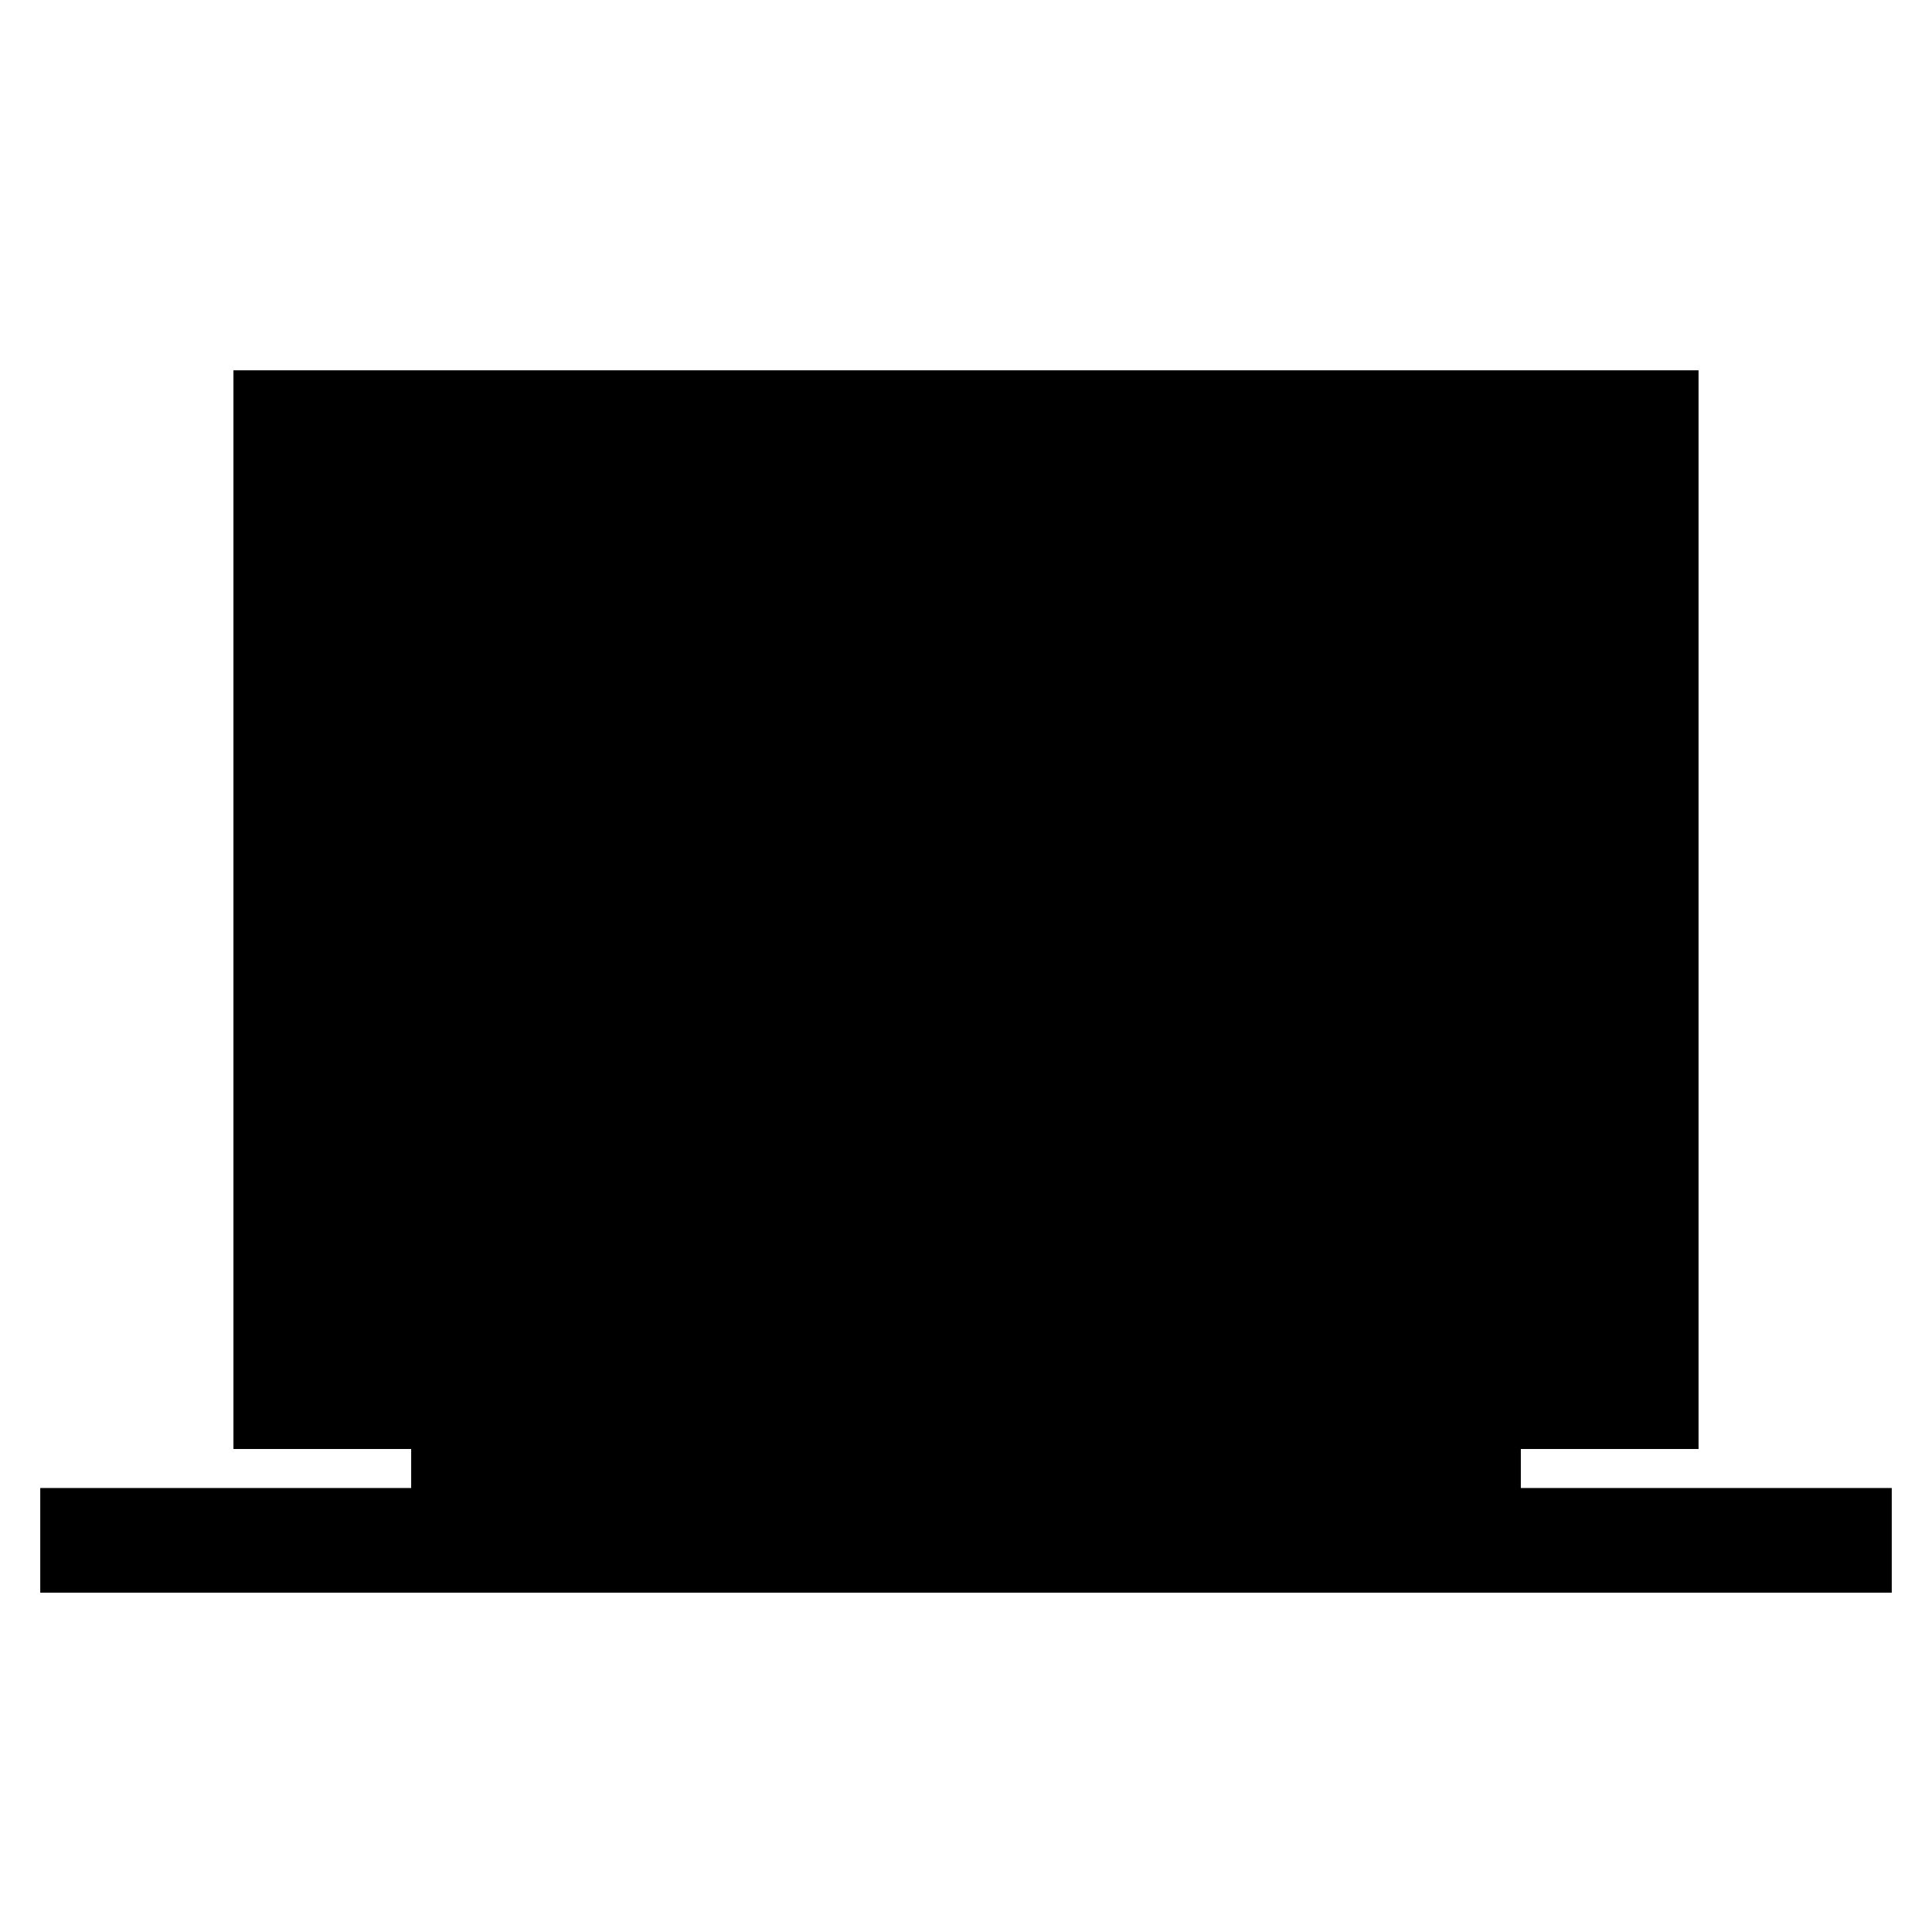<svg xmlns="http://www.w3.org/2000/svg" height="20" viewBox="0 -960 960 960" width="20"><path d="M20.002-168.617v-51.999h184.307V-240h-88.308v-535.997h727.998V-240h-88.308v19.384h184.308v51.999H20.001Z"/></svg>